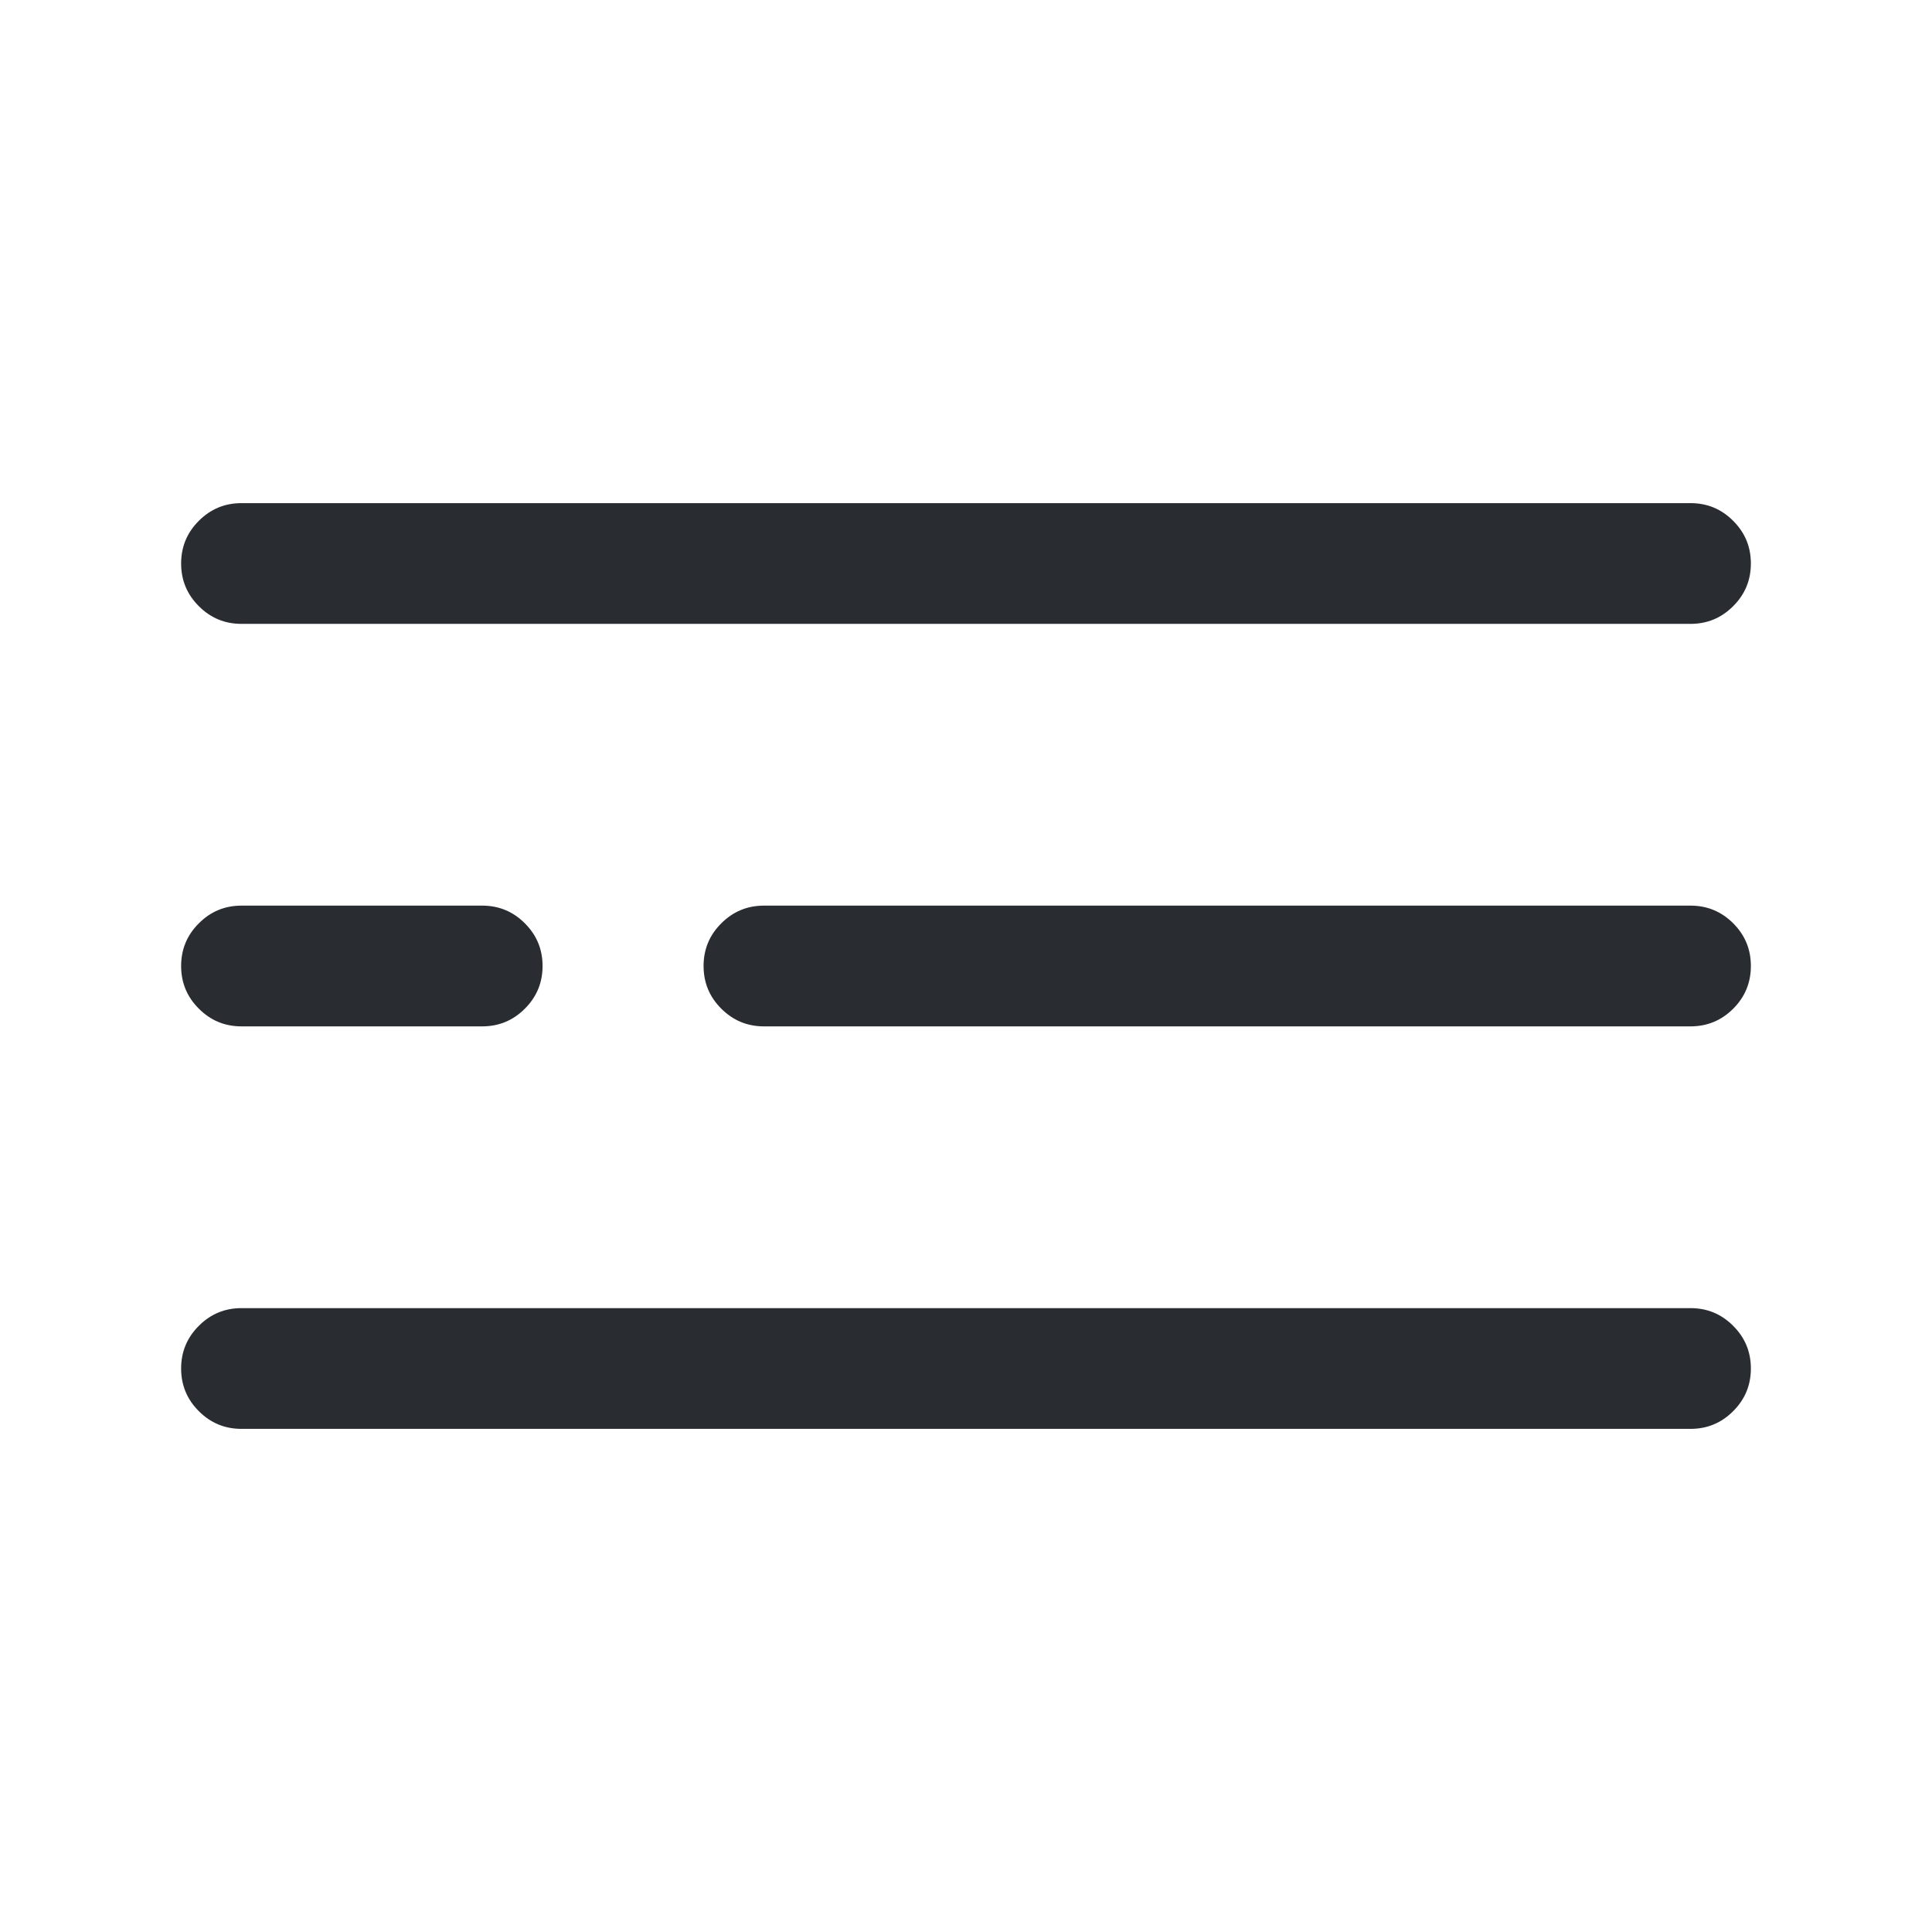 <svg xmlns="http://www.w3.org/2000/svg" width="24" height="24" viewBox="0 0 24 24">
  <defs/>
  <path fill="#292D32" d="M3,6.25 L21,6.25 Q21.311,6.25 21.53,6.47 Q21.75,6.689 21.75,7 Q21.75,7.311 21.53,7.53 Q21.311,7.75 21,7.75 L3,7.75 Q2.689,7.75 2.47,7.53 Q2.25,7.311 2.25,7 Q2.25,6.689 2.47,6.47 Q2.689,6.25 3,6.25 Z"/>
  <path fill="#292D32" d="M9.49,11.25 L21,11.25 Q21.311,11.25 21.531,11.47 Q21.75,11.689 21.75,12 Q21.75,12.311 21.531,12.53 Q21.311,12.75 21,12.75 L9.49,12.75 Q9.18,12.75 8.96,12.53 Q8.74,12.311 8.74,12 Q8.74,11.689 8.96,11.47 Q9.18,11.25 9.49,11.25 Z"/>
  <path fill="#292D32" d="M3,11.25 L5.99,11.25 Q6.301,11.25 6.52,11.47 Q6.74,11.689 6.74,12 Q6.74,12.311 6.52,12.53 Q6.301,12.75 5.99,12.75 L3,12.75 Q2.689,12.75 2.47,12.53 Q2.25,12.311 2.25,12 Q2.25,11.689 2.47,11.47 Q2.689,11.25 3,11.25 Z"/>
  <path fill="#292D32" d="M3,16.25 L21,16.25 Q21.311,16.25 21.53,16.47 Q21.75,16.689 21.75,17 Q21.75,17.311 21.53,17.53 Q21.311,17.75 21,17.75 L3,17.75 Q2.689,17.75 2.47,17.53 Q2.25,17.311 2.25,17 Q2.25,16.689 2.47,16.47 Q2.689,16.25 3,16.25 Z"/>
</svg>

